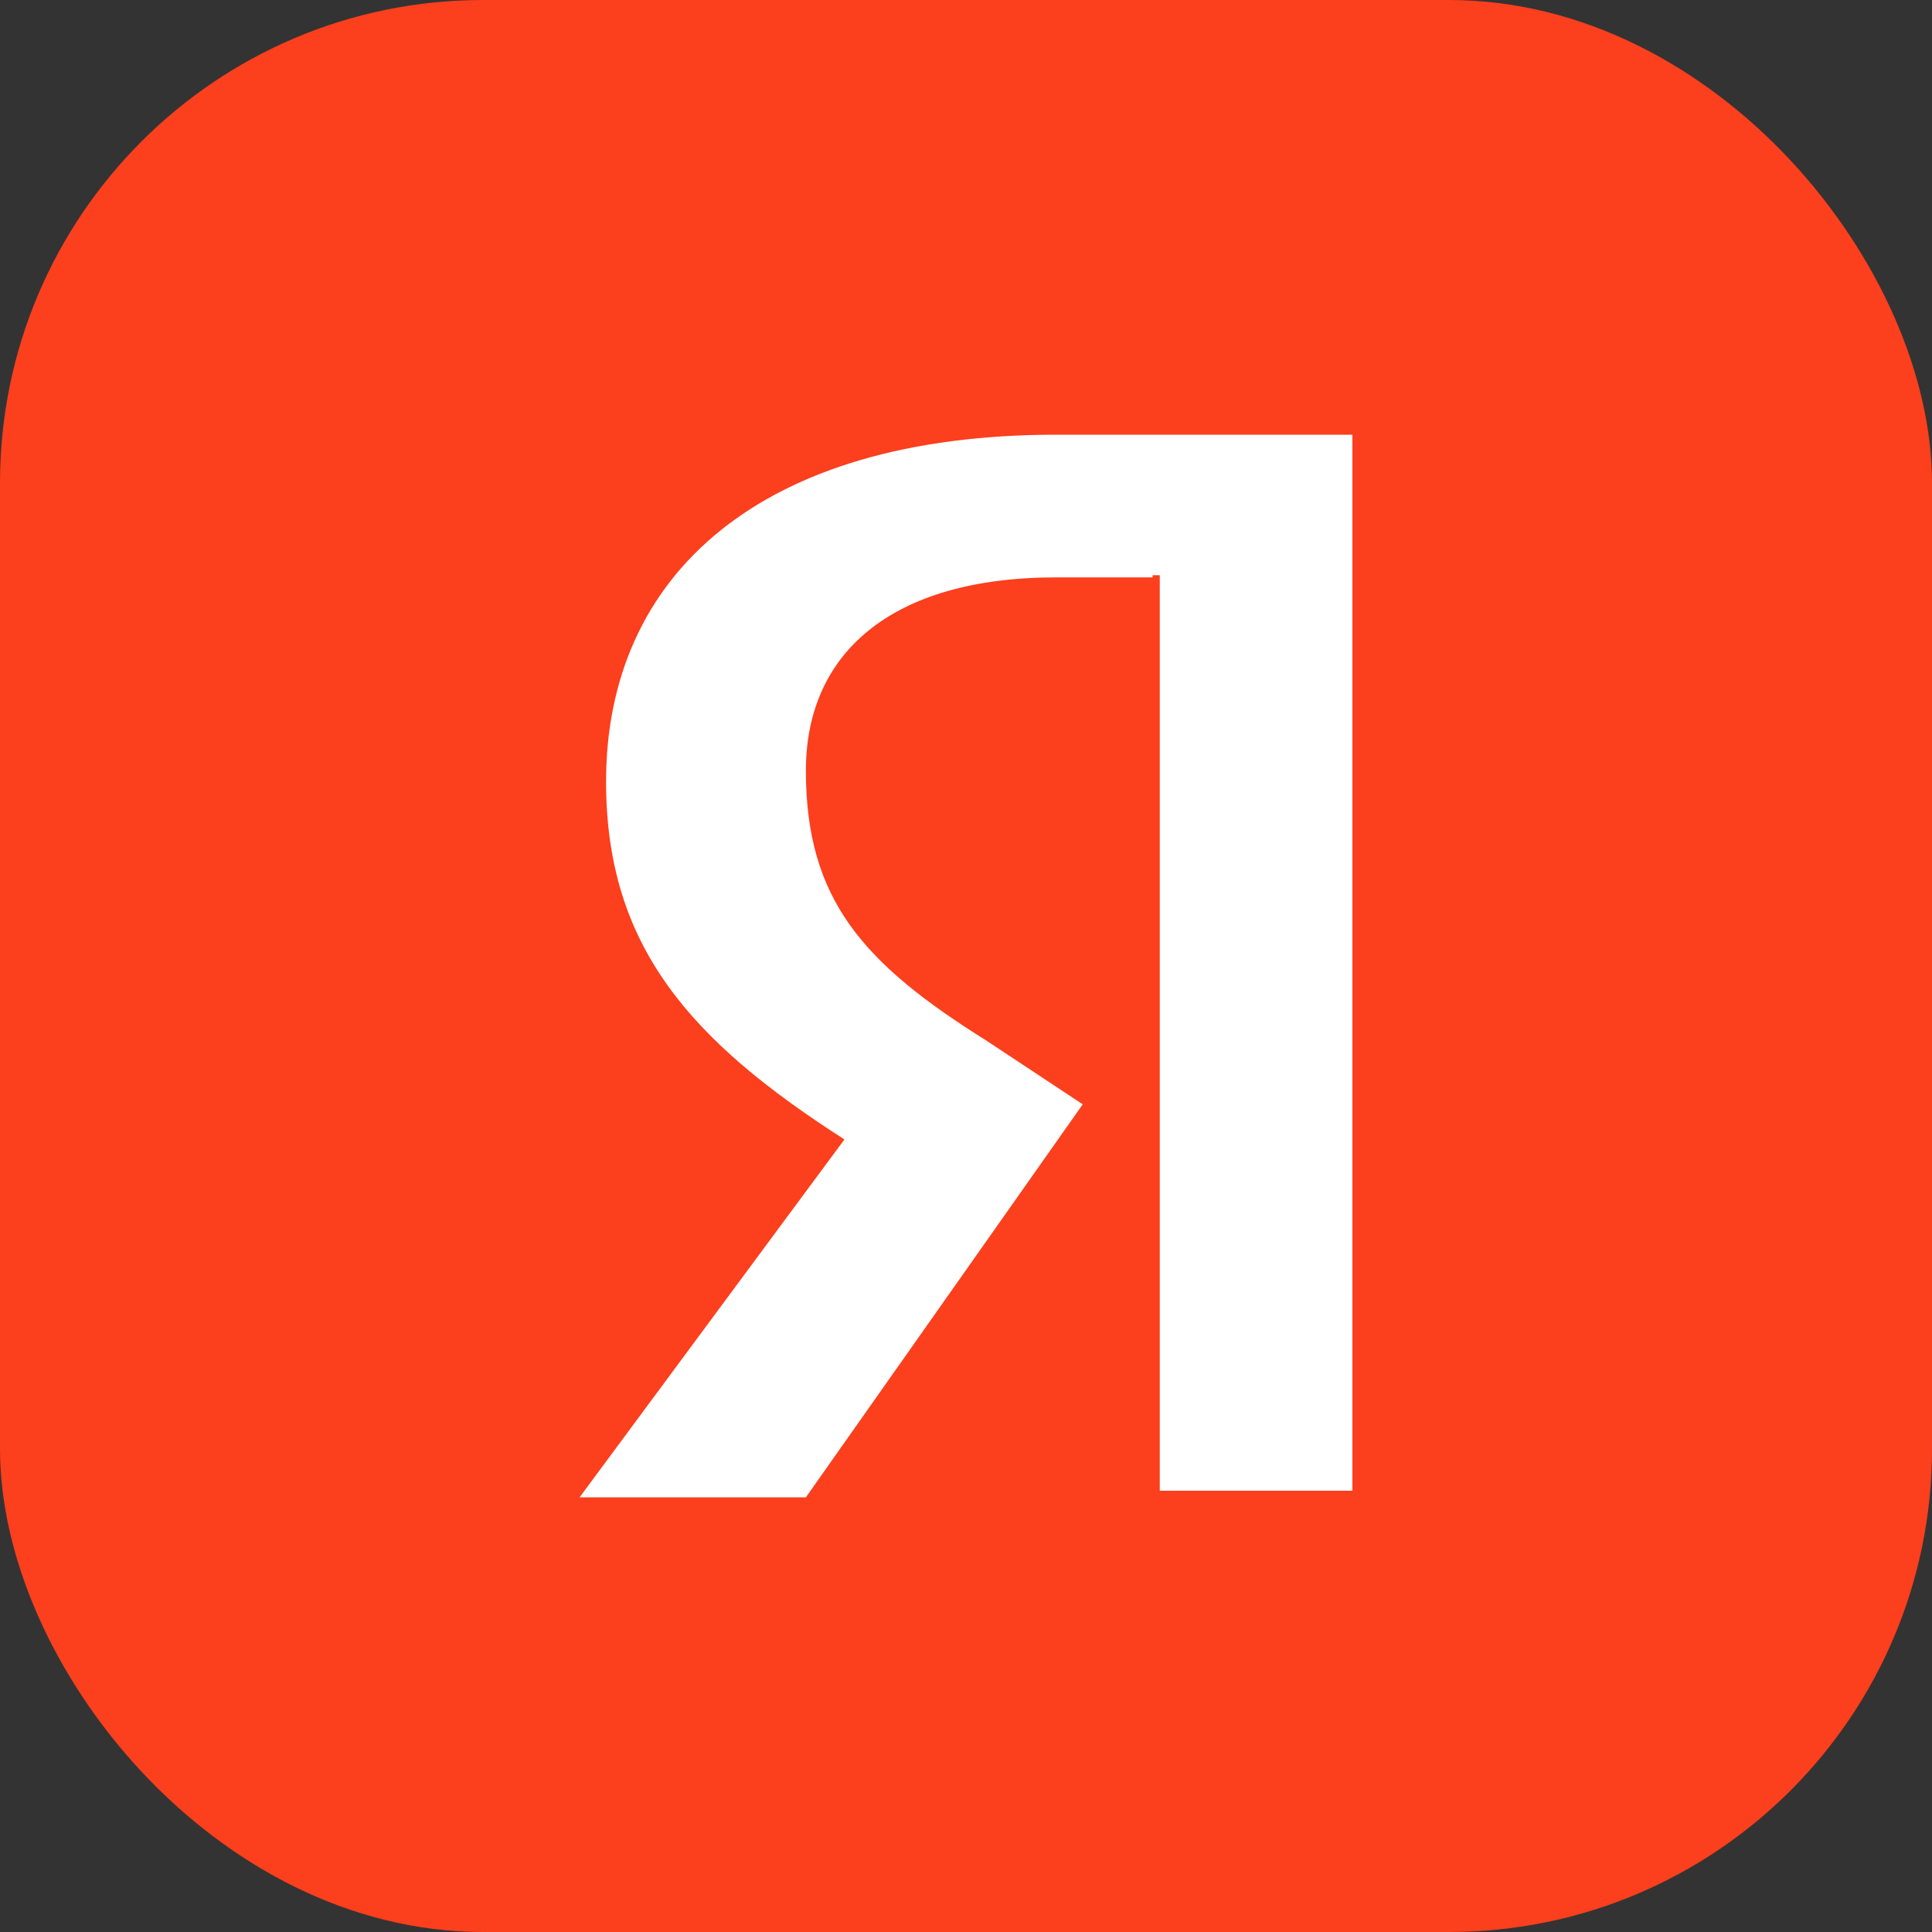 <svg width="40" height="40" viewBox="0 0 40 40" fill="none" xmlns="http://www.w3.org/2000/svg">
<rect x="0" y="0" width="40" height="40" fill="#333333" stroke="none"/>
<rect width="40" height="40" rx="10" fill="#FC3F1D"/>
<path d="M23.863 11.954H21.869C18.43 11.954 16.685 13.545 16.685 15.954C16.685 18.636 17.882 19.954 20.424 21.546L22.417 22.864L16.685 31H12L17.483 23.591C14.293 21.546 12.548 19.591 12.548 16.182C12.548 11.909 15.738 9 21.869 9H28V30.864H24.012V11.909H23.863V11.954Z" fill="white"/>
</svg>
